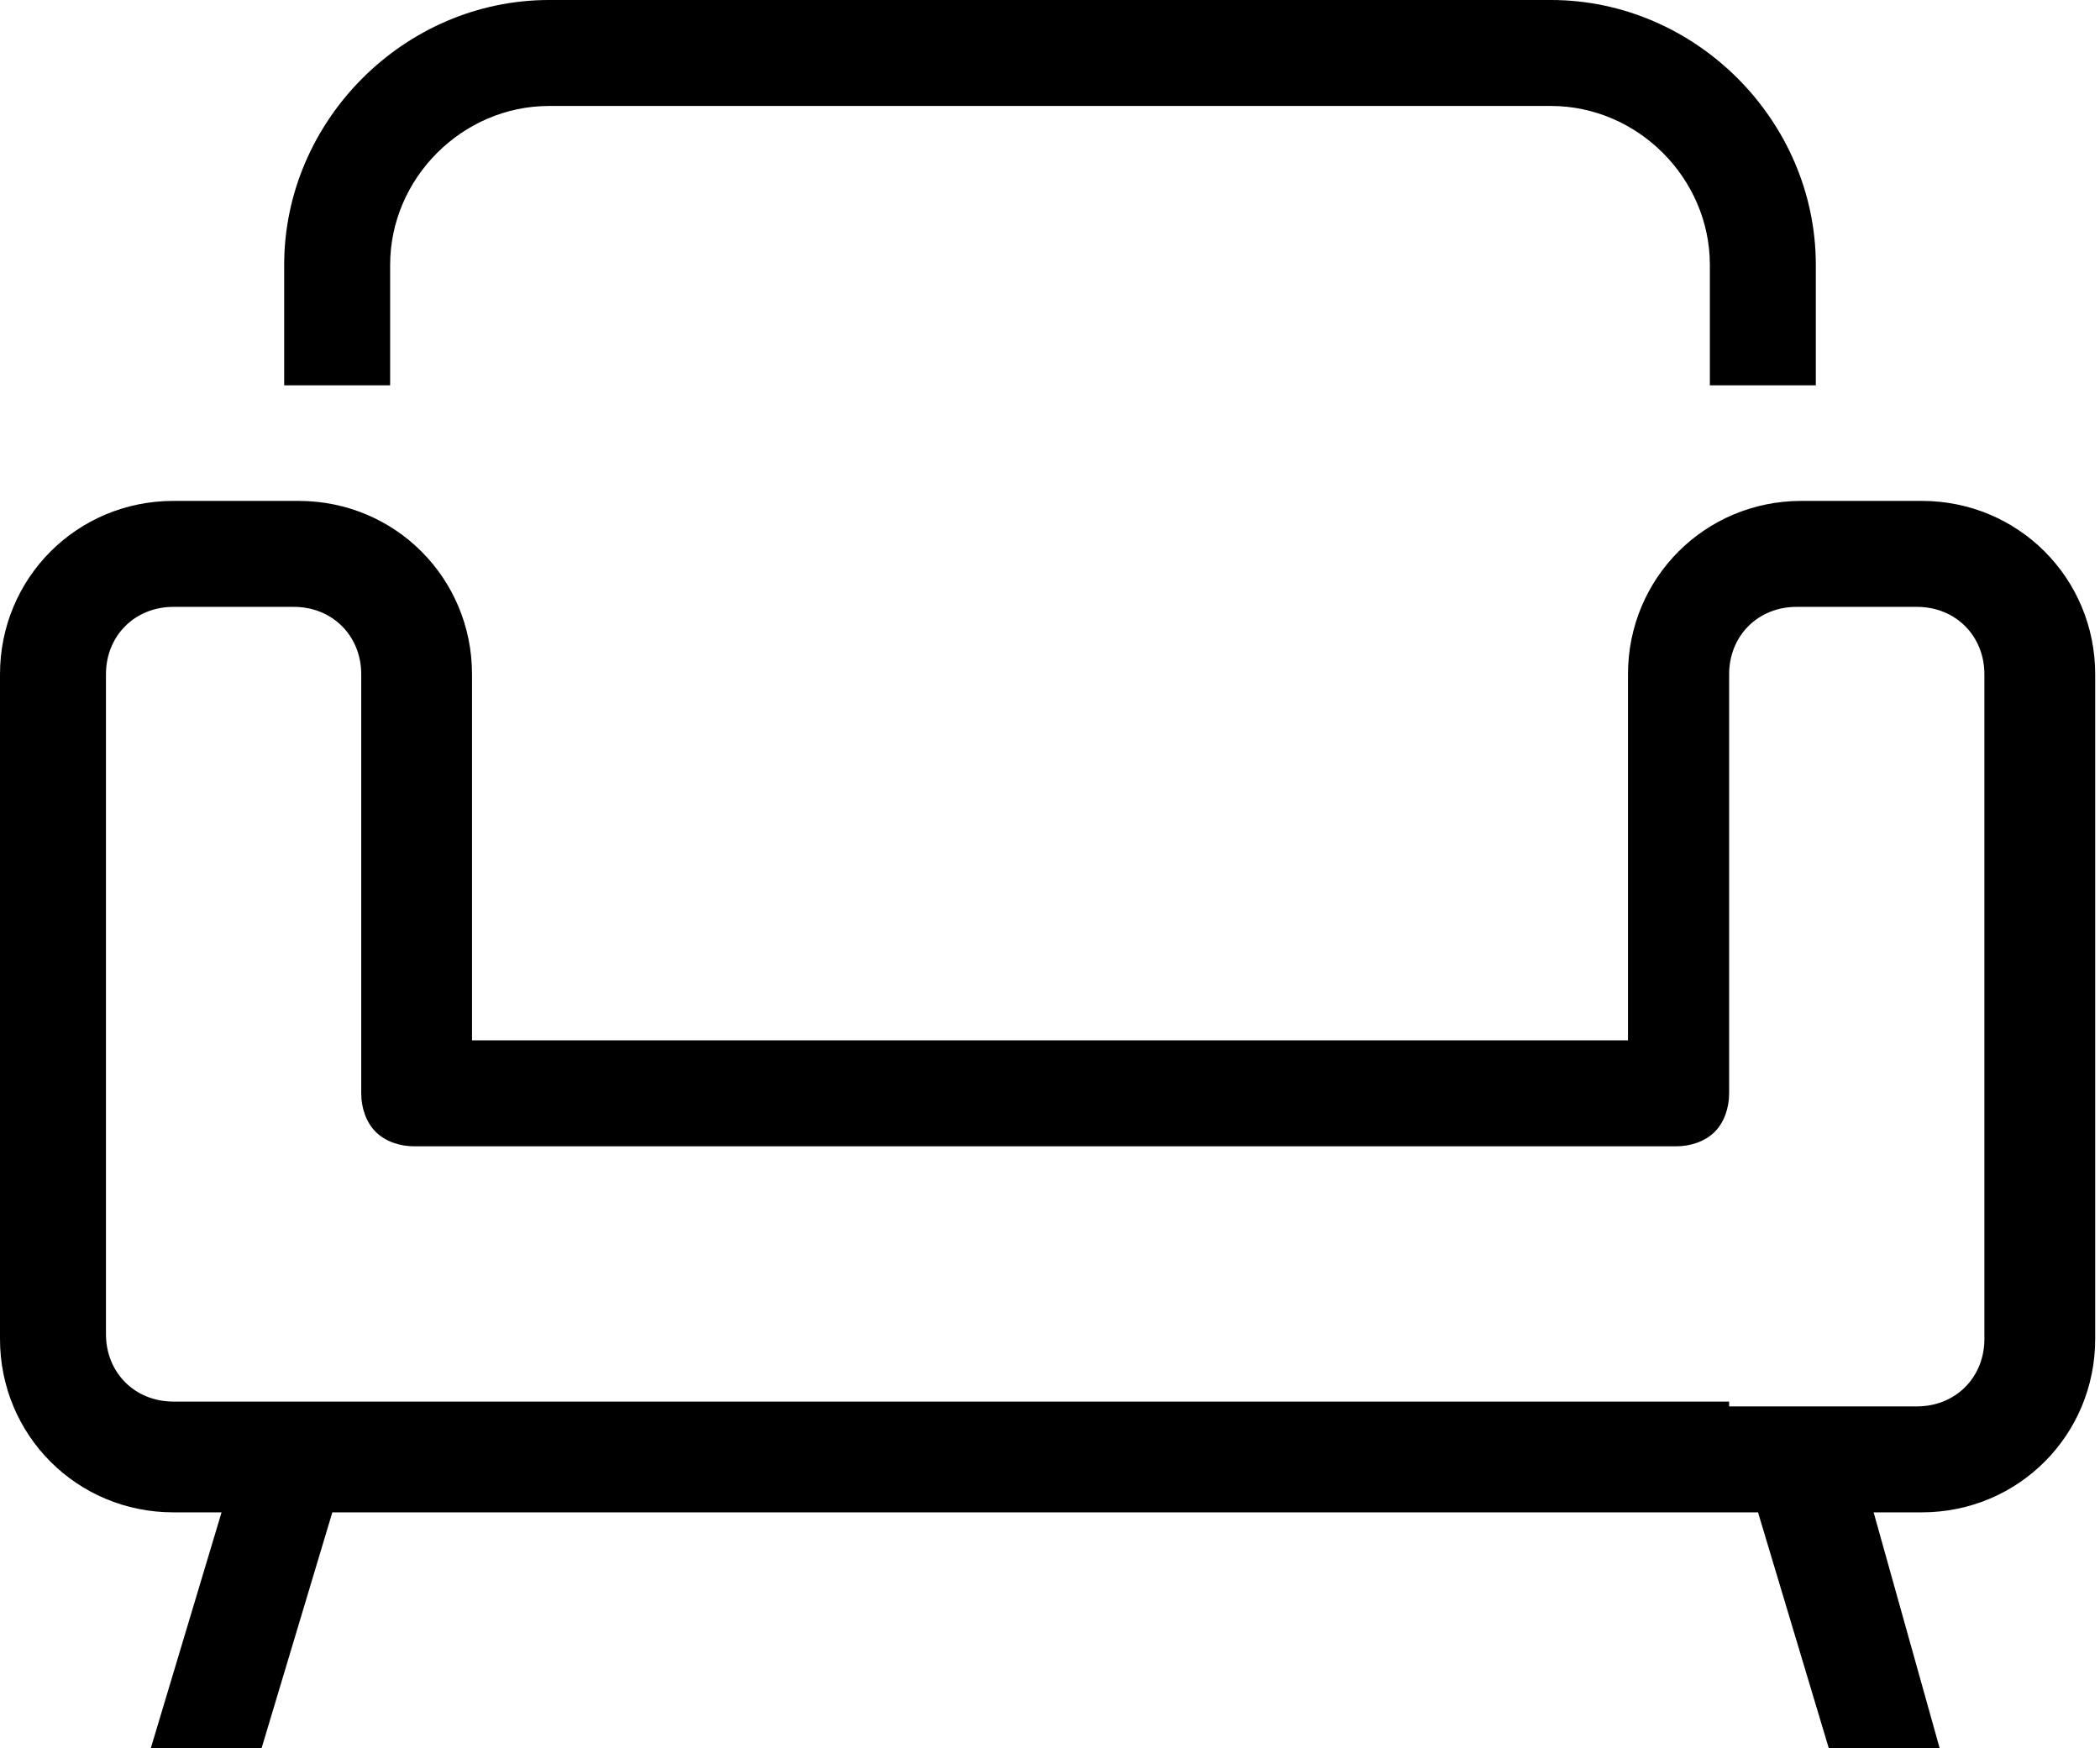<?xml version="1.0" encoding="utf-8"?>
<!-- Generator: Adobe Illustrator 18.1.1, SVG Export Plug-In . SVG Version: 6.00 Build 0)  -->
<svg version="1.1" id="Layer_1" xmlns="http://www.w3.org/2000/svg" xmlns:xlink="http://www.w3.org/1999/xlink" x="0px" y="0px"
	 viewBox="0 0 43.6 36.3" enable-background="new 0 0 43.6 36.3" xml:space="preserve">
<g>
	<path d="M8.1,5.5c0-1.8,1.5-3.3,3.3-3.3h20.8c1.8,0,3.3,1.5,3.3,3.3l0,2.5h2.2l0-2.5c0-3-2.5-5.5-5.5-5.5H11.4
		c-3,0-5.5,2.5-5.5,5.5v2.5h2.2V5.5z"/>
	<path d="M38.9,31.4h1c2,0,3.6-1.6,3.6-3.6l0-13.8c0-2-1.6-3.6-3.6-3.6h-2.5c-2,0-3.6,1.6-3.6,3.6l0,7.6h-24V14c0-2-1.6-3.6-3.6-3.6
		H3.6C1.6,10.4,0,12,0,14l0,9.6l0,4.2c0,2,1.6,3.6,3.6,3.6h1l-1.5,5h2.3l1.5-5h0.8l28,0l0.1,0h0.7l1.5,5h2.3L38.9,31.4z M35.9,29.1
		L35.9,29.1H7.8H3.6c-0.8,0-1.4-0.6-1.4-1.4v-4.2V14c0-0.8,0.6-1.4,1.4-1.4h2.5c0.8,0,1.4,0.6,1.4,1.4v8.7c0,0.3,0.1,0.6,0.3,0.8
		c0.2,0.2,0.5,0.3,0.8,0.3h26.2c0.3,0,0.6-0.1,0.8-0.3c0.2-0.2,0.3-0.5,0.3-0.8V14c0-0.8,0.6-1.4,1.4-1.4h2.5c0.8,0,1.4,0.6,1.4,1.4
		v13.8c0,0.8-0.6,1.4-1.4,1.4H35.9z"/>
</g>
<g>
</g>
<g>
</g>
<g>
</g>
<g>
</g>
<g>
</g>
<g>
</g>
<g>
</g>
<g>
</g>
<g>
</g>
<g>
</g>
<g>
</g>
<g>
</g>
<g>
</g>
<g>
</g>
<g>
</g>
</svg>
